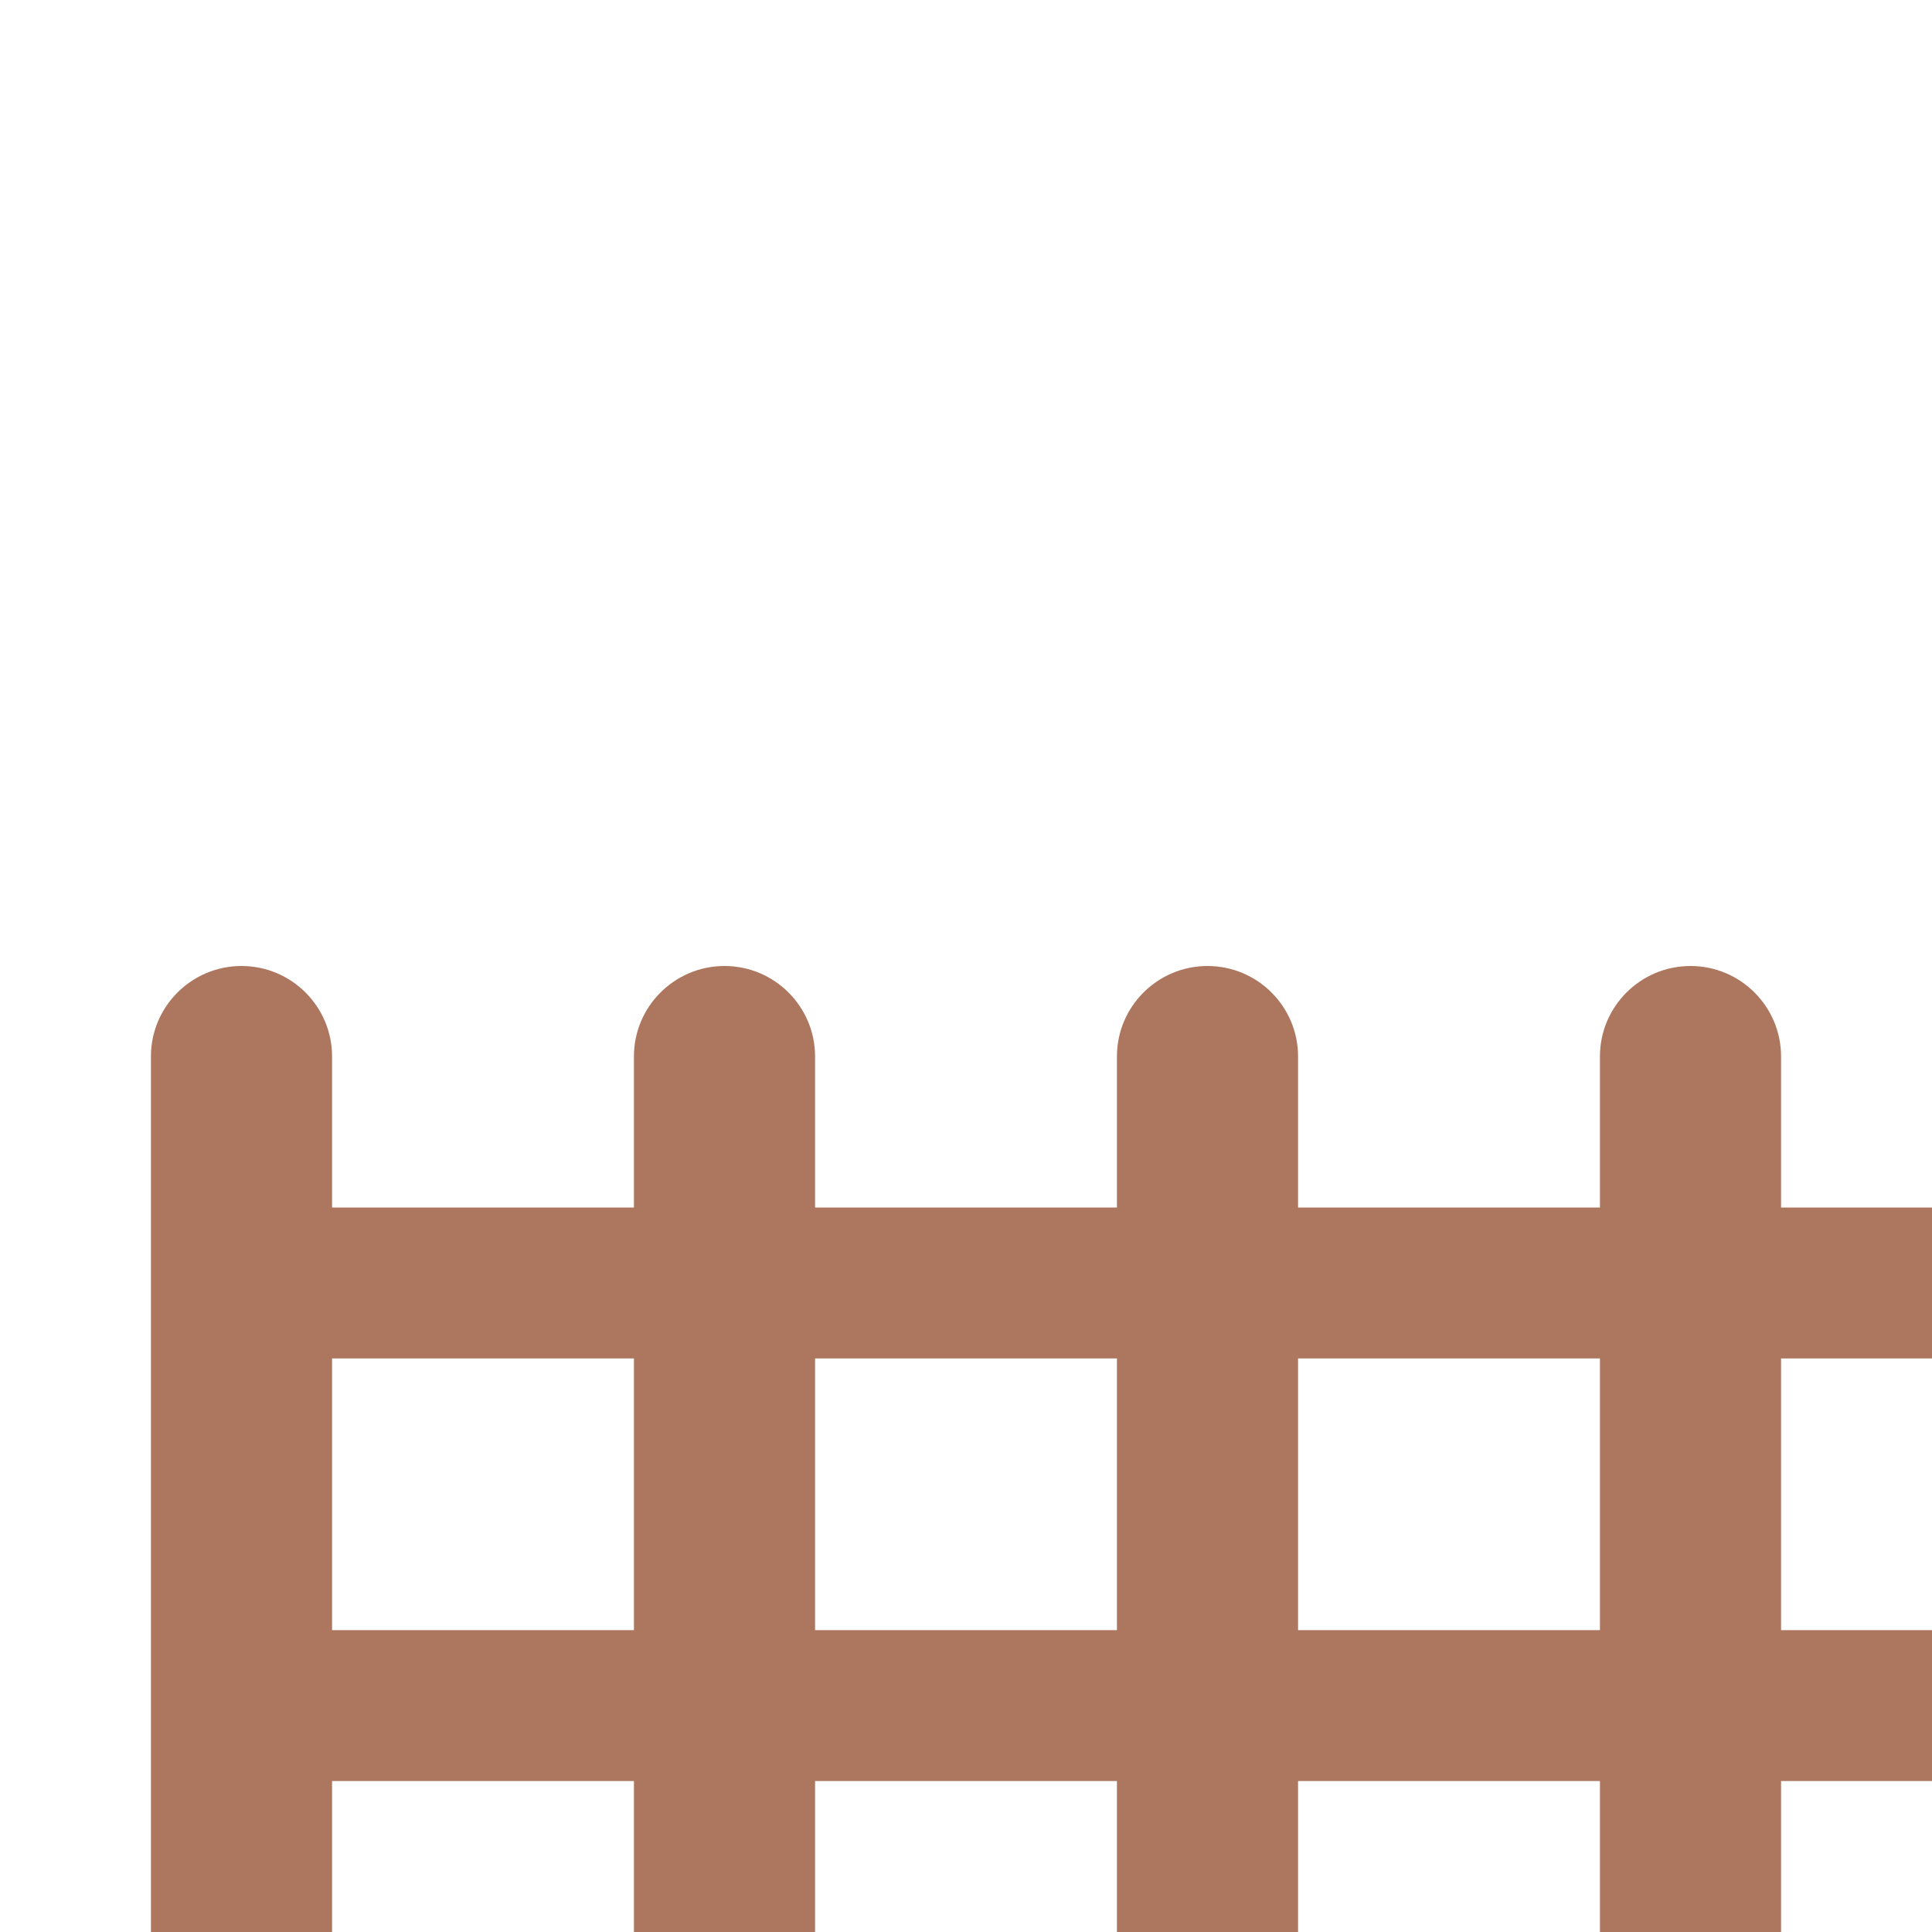 <?xml version="1.0" encoding="UTF-8" standalone="no"?>
<svg width="128px" height="128px" viewBox="0 0 128 128" version="1.1" xmlns="http://www.w3.org/2000/svg" xmlns:xlink="http://www.w3.org/1999/xlink" xmlns:sketch="http://www.bohemiancoding.com/sketch/ns">
    <!-- Generator: Sketch 3.3.3 (12081) - http://www.bohemiancoding.com/sketch -->
    <title></title>
    <desc>Created with Sketch.</desc>
    <defs></defs>
    <g id="Tileset" stroke="none" stroke-width="1" fill="none" fill-rule="evenodd" sketch:type="MSPage">
        <g id="objects" sketch:type="MSArtboardGroup" transform="translate(0, -512)">
            <g id="Objects-Fence-B-01" sketch:type="MSLayerGroup" transform="translate(0, 512)">
                <rect id="Rectangle-3029" sketch:type="MSShapeGroup" x="0" y="0" width="128" height="128"></rect>
                <path d="M22,80 L42,80 L42,69.992 C42,66.683 44.693,64 48,64 C51.314,64 54,66.689 54,69.992 L54,80 L74,80 L74,69.992 C74,66.683 76.693,64 80,64 C83.314,64 86,66.689 86,69.992 L86,80 L106,80 L106,69.992 C106,66.683 108.693,64 112,64 C115.314,64 118,66.689 118,69.992 L118,80 L128,80 L128,90 L118,90 L118,108 L128,108 L128,118 L118,118 L118,128 L106,128 L106,118 L106,118 L86,118 L86,128 L74,128 L74,118 L54,118 L54,118 L54,128 L42,128 L42,118 L22,118 L22,128 L10,128 L10,69.992 C10,66.683 12.693,64 16,64 C19.314,64 22,66.689 22,69.992 L22,80 Z M22,90 L42,90 L42,108 L22,108 L22,90 Z M54,108 L74,108 L74,90 L54,90 L54,108 L54,108 Z M106,108 L86,108 L86,90 L106,90 L106,108 L106,108 Z" id="Rectangle-3029-Copy" fill="#AD765F" sketch:type="MSShapeGroup"></path>
            </g>
        </g>
    </g>
</svg>